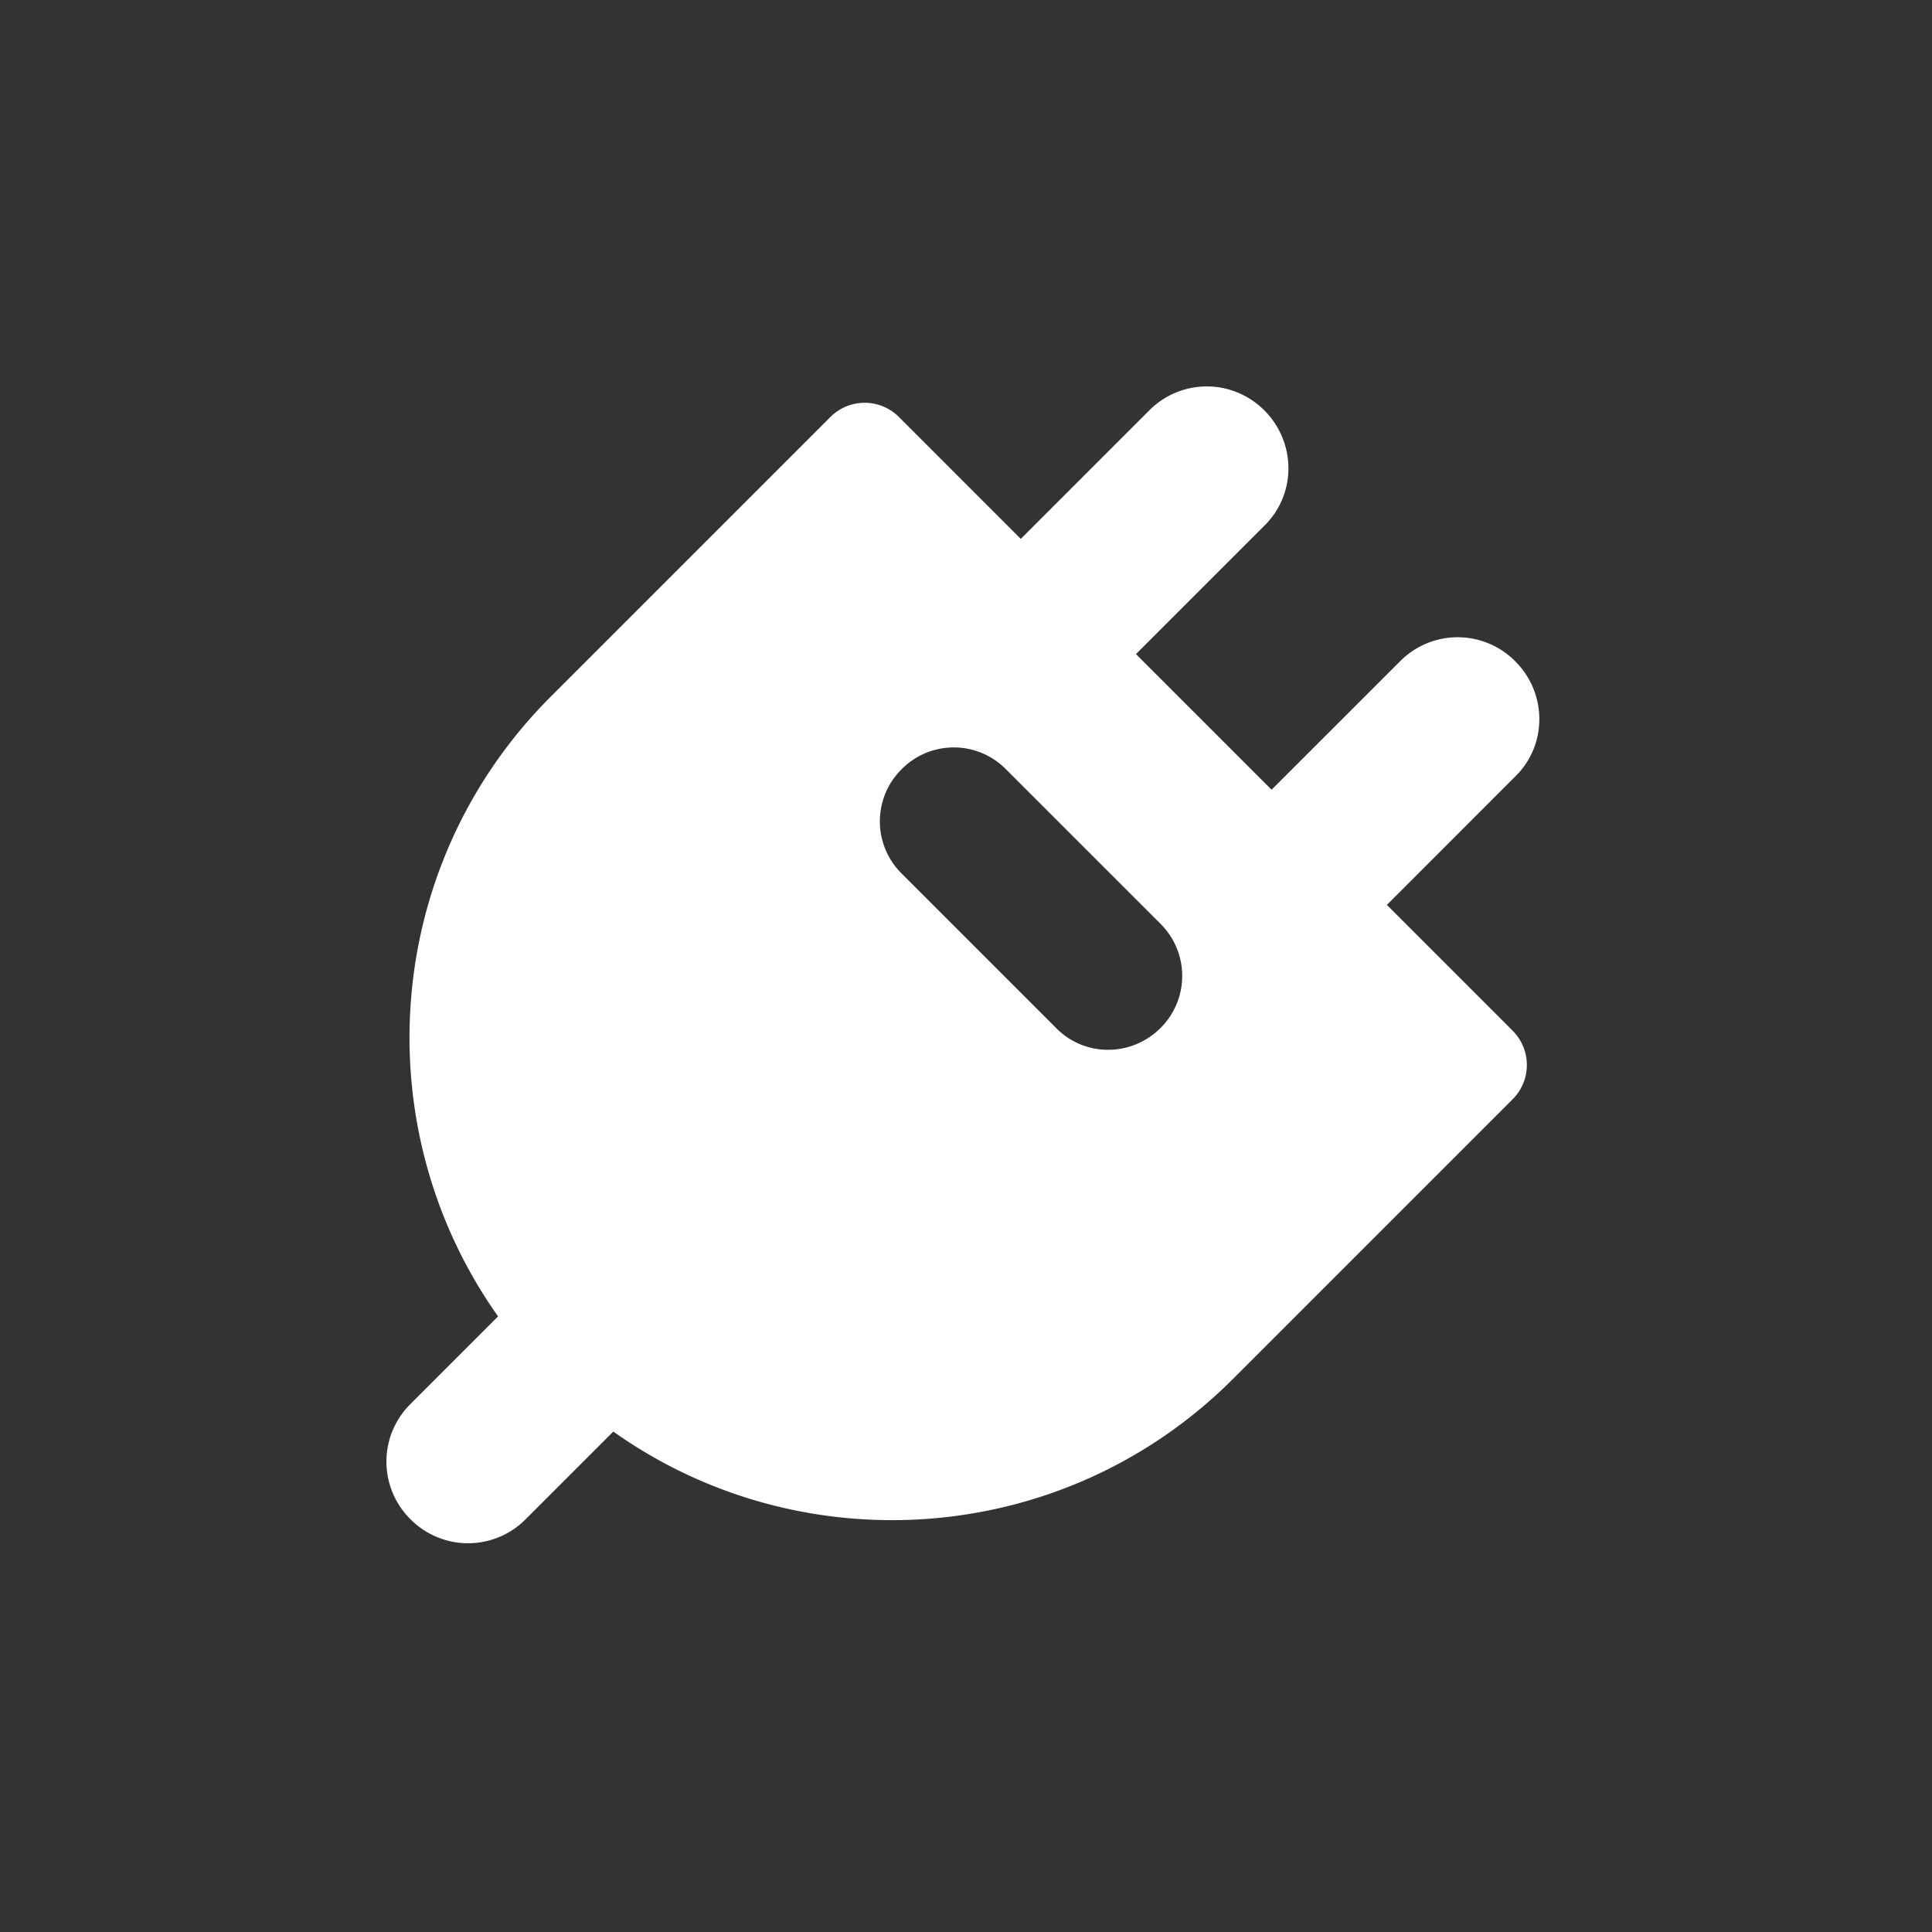 <svg xmlns="http://www.w3.org/2000/svg" width="40" height="40" viewBox="0 0 40 40">
    <rect x="0" y="0" width="40" height="40" fill="#333333" stroke="none"/>
    <path fill="#FFFFFF" fill-rule="evenodd" d="M31.318 21.34a1.003 1.003 0 0 1 0 1.419l-5.79 5.79c-3.495 3.494-8.932 3.856-12.83 1.09l-1.828 1.828a1.678 1.678 0 0 1-2.372-.013 1.678 1.678 0 0 1-.013-2.372l1.827-1.828c-2.765-3.899-2.404-9.336 1.09-12.83l5.79-5.79a1.002 1.002 0 0 1 1.42 0l2.522 2.523 2.672-2.672a1.678 1.678 0 0 1 2.372.013c.658.659.664 1.72.013 2.372l-2.672 2.672 2.808 2.808L29 13.678a1.677 1.677 0 0 1 2.372.014c.659.658.665 1.72.013 2.371l-2.671 2.672 2.605 2.605zm-7.28-2.203l-3.223-3.223a1.518 1.518 0 0 0-2.148.012 1.519 1.519 0 0 0-.012 2.147l3.223 3.223c.59.59 1.551.584 2.148-.011a1.519 1.519 0 0 0 .011-2.148z"/>
</svg>
